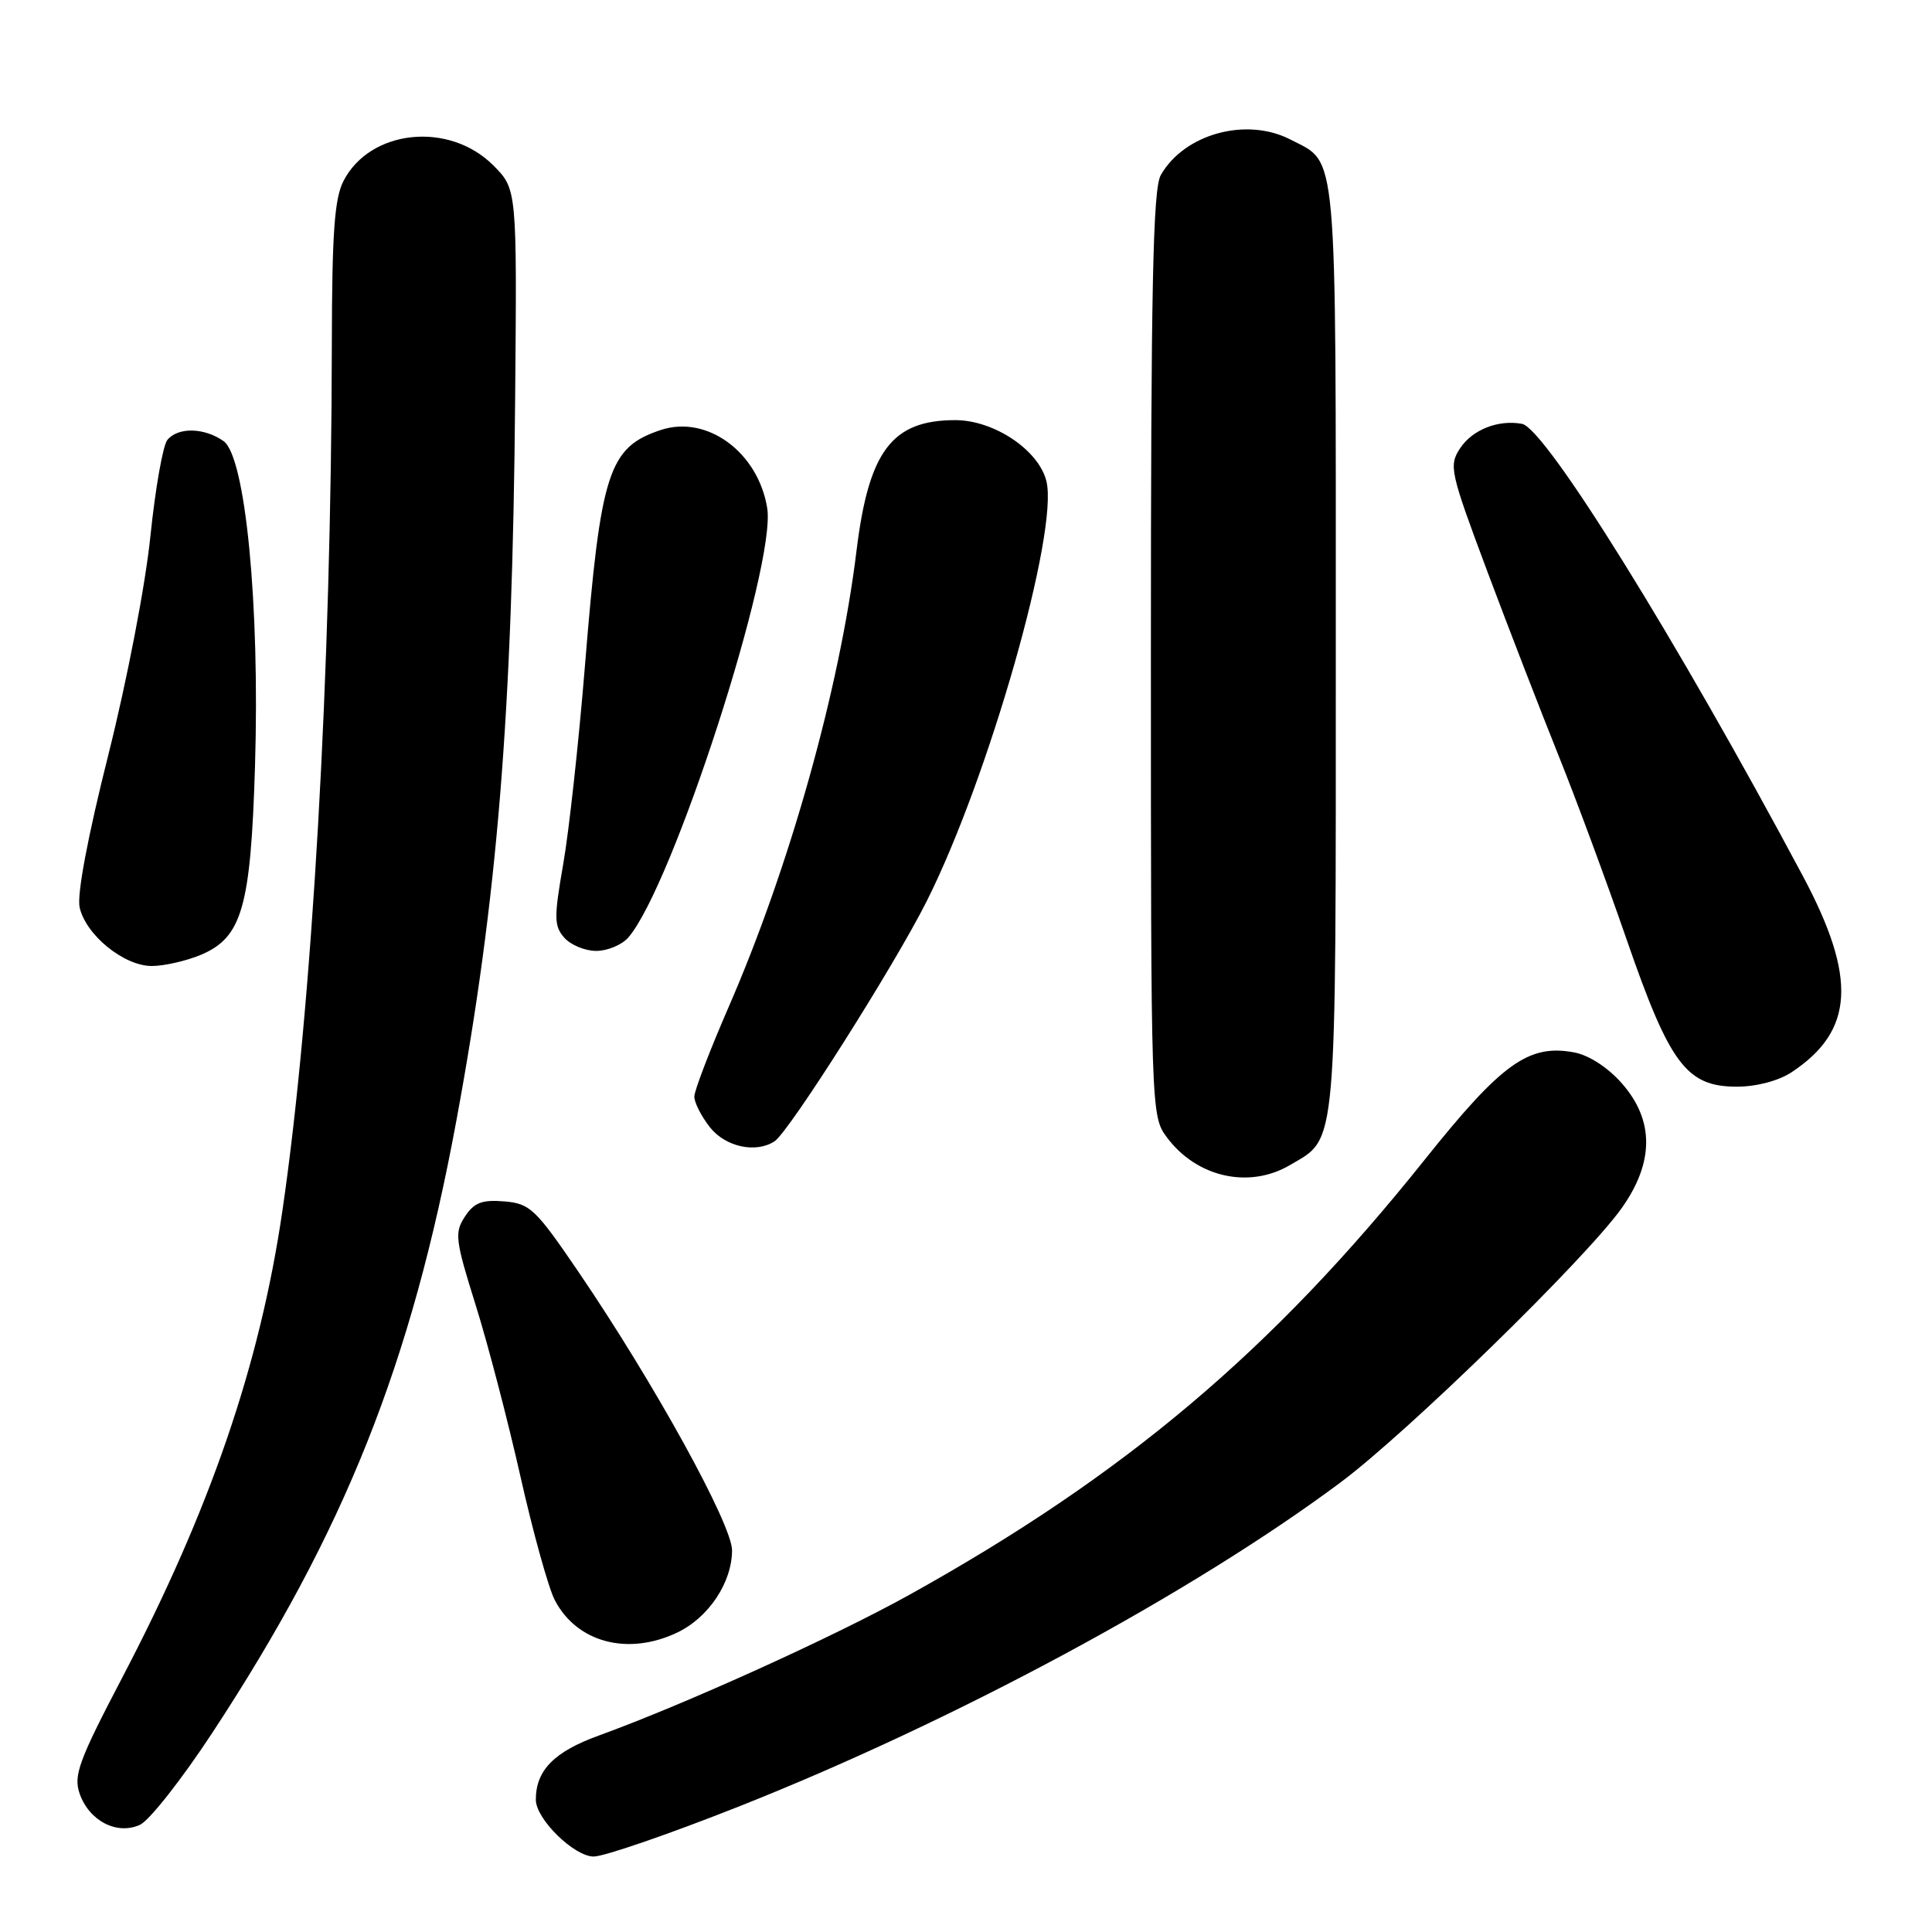 <?xml version="1.0" encoding="UTF-8" standalone="no"?>
<!DOCTYPE svg PUBLIC "-//W3C//DTD SVG 1.1//EN" "http://www.w3.org/Graphics/SVG/1.1/DTD/svg11.dtd" >
<svg xmlns="http://www.w3.org/2000/svg" xmlns:xlink="http://www.w3.org/1999/xlink" version="1.1" viewBox="0 0 256 256">
 <g >
 <path fill="currentColor"
d=" M 97.83 239.40 C 126.40 228.09 157.88 211.14 177.60 196.45 C 186.50 189.82 210.10 166.80 214.87 160.10 C 219.19 154.03 219.21 148.45 214.92 143.57 C 213.07 141.45 210.55 139.82 208.59 139.45 C 202.56 138.32 199.00 140.87 188.80 153.64 C 168.59 178.95 149.02 195.47 120.50 211.32 C 110.45 216.90 90.79 225.81 79.37 229.96 C 73.42 232.11 71.00 234.58 71.00 238.47 C 71.00 241.03 76.07 246.00 78.67 246.00 C 80.04 246.00 88.66 243.03 97.83 239.40 Z  M 28.11 229.64 C 45.65 202.95 54.50 180.76 60.47 148.50 C 65.91 119.09 67.91 94.59 68.26 52.78 C 68.50 25.06 68.50 25.06 65.37 21.92 C 59.52 16.05 49.05 17.13 45.52 23.97 C 44.32 26.28 43.99 30.89 43.97 45.70 C 43.91 88.91 41.37 133.53 37.41 160.50 C 34.43 180.84 27.86 200.00 16.24 222.21 C 10.42 233.33 9.71 235.27 10.56 237.69 C 11.83 241.29 15.50 243.18 18.54 241.80 C 19.78 241.24 24.09 235.76 28.11 229.64 Z  M 89.72 216.33 C 93.89 214.35 96.99 209.70 97.00 205.43 C 97.00 201.99 86.63 183.18 76.63 168.50 C 70.95 160.16 70.23 159.48 66.81 159.19 C 63.86 158.95 62.82 159.35 61.60 161.21 C 60.21 163.33 60.32 164.29 63.01 172.87 C 64.63 178.02 67.30 188.26 68.96 195.63 C 70.62 203.01 72.66 210.37 73.50 212.00 C 76.41 217.63 83.17 219.44 89.72 216.33 Z  M 170.96 154.36 C 177.23 150.66 177.00 153.25 177.00 85.82 C 177.00 18.46 177.29 21.75 170.99 18.49 C 165.16 15.48 156.93 17.73 153.81 23.20 C 152.77 25.03 152.50 37.99 152.50 86.68 C 152.50 147.23 152.52 147.88 154.60 150.68 C 158.55 156.01 165.52 157.58 170.96 154.36 Z  M 102.63 151.23 C 104.54 149.99 118.50 127.97 122.80 119.40 C 131.01 103.07 140.32 70.38 138.65 63.74 C 137.62 59.62 131.70 55.67 126.58 55.67 C 118.19 55.67 115.11 59.75 113.49 73.00 C 111.26 91.24 104.63 114.89 96.52 133.50 C 94.04 139.21 92.00 144.53 92.00 145.31 C 92.00 146.09 92.93 147.92 94.07 149.37 C 96.12 151.97 100.15 152.85 102.63 151.23 Z  M 237.36 142.10 C 245.69 136.61 246.10 129.61 238.89 116.08 C 222.17 84.74 204.77 56.74 201.67 56.16 C 198.51 55.58 195.08 56.94 193.45 59.43 C 191.96 61.71 192.16 62.57 197.06 75.67 C 199.91 83.28 204.15 94.22 206.47 100.00 C 208.80 105.78 212.88 116.80 215.54 124.50 C 221.26 141.04 223.48 144.00 230.17 143.99 C 232.72 143.99 235.67 143.21 237.36 142.10 Z  M 26.57 126.54 C 32.07 124.24 33.22 120.27 33.79 101.51 C 34.44 80.18 32.53 60.48 29.61 58.44 C 27.06 56.65 23.59 56.58 22.18 58.29 C 21.59 59.00 20.58 64.73 19.93 71.04 C 19.27 77.51 16.84 90.12 14.36 100.00 C 11.63 110.84 10.18 118.54 10.55 120.22 C 11.35 123.88 16.42 128.00 20.11 128.00 C 21.73 128.00 24.64 127.34 26.57 126.54 Z  M 83.23 124.25 C 89.06 117.62 102.88 74.92 101.66 67.33 C 100.47 59.94 93.70 54.95 87.58 56.97 C 80.64 59.27 79.60 62.48 77.52 88.08 C 76.70 98.21 75.40 110.10 74.63 114.50 C 73.39 121.59 73.41 122.70 74.77 124.25 C 75.62 125.21 77.52 126.00 79.00 126.00 C 80.48 126.00 82.38 125.21 83.23 124.25 Z "/>
</g>
</svg>